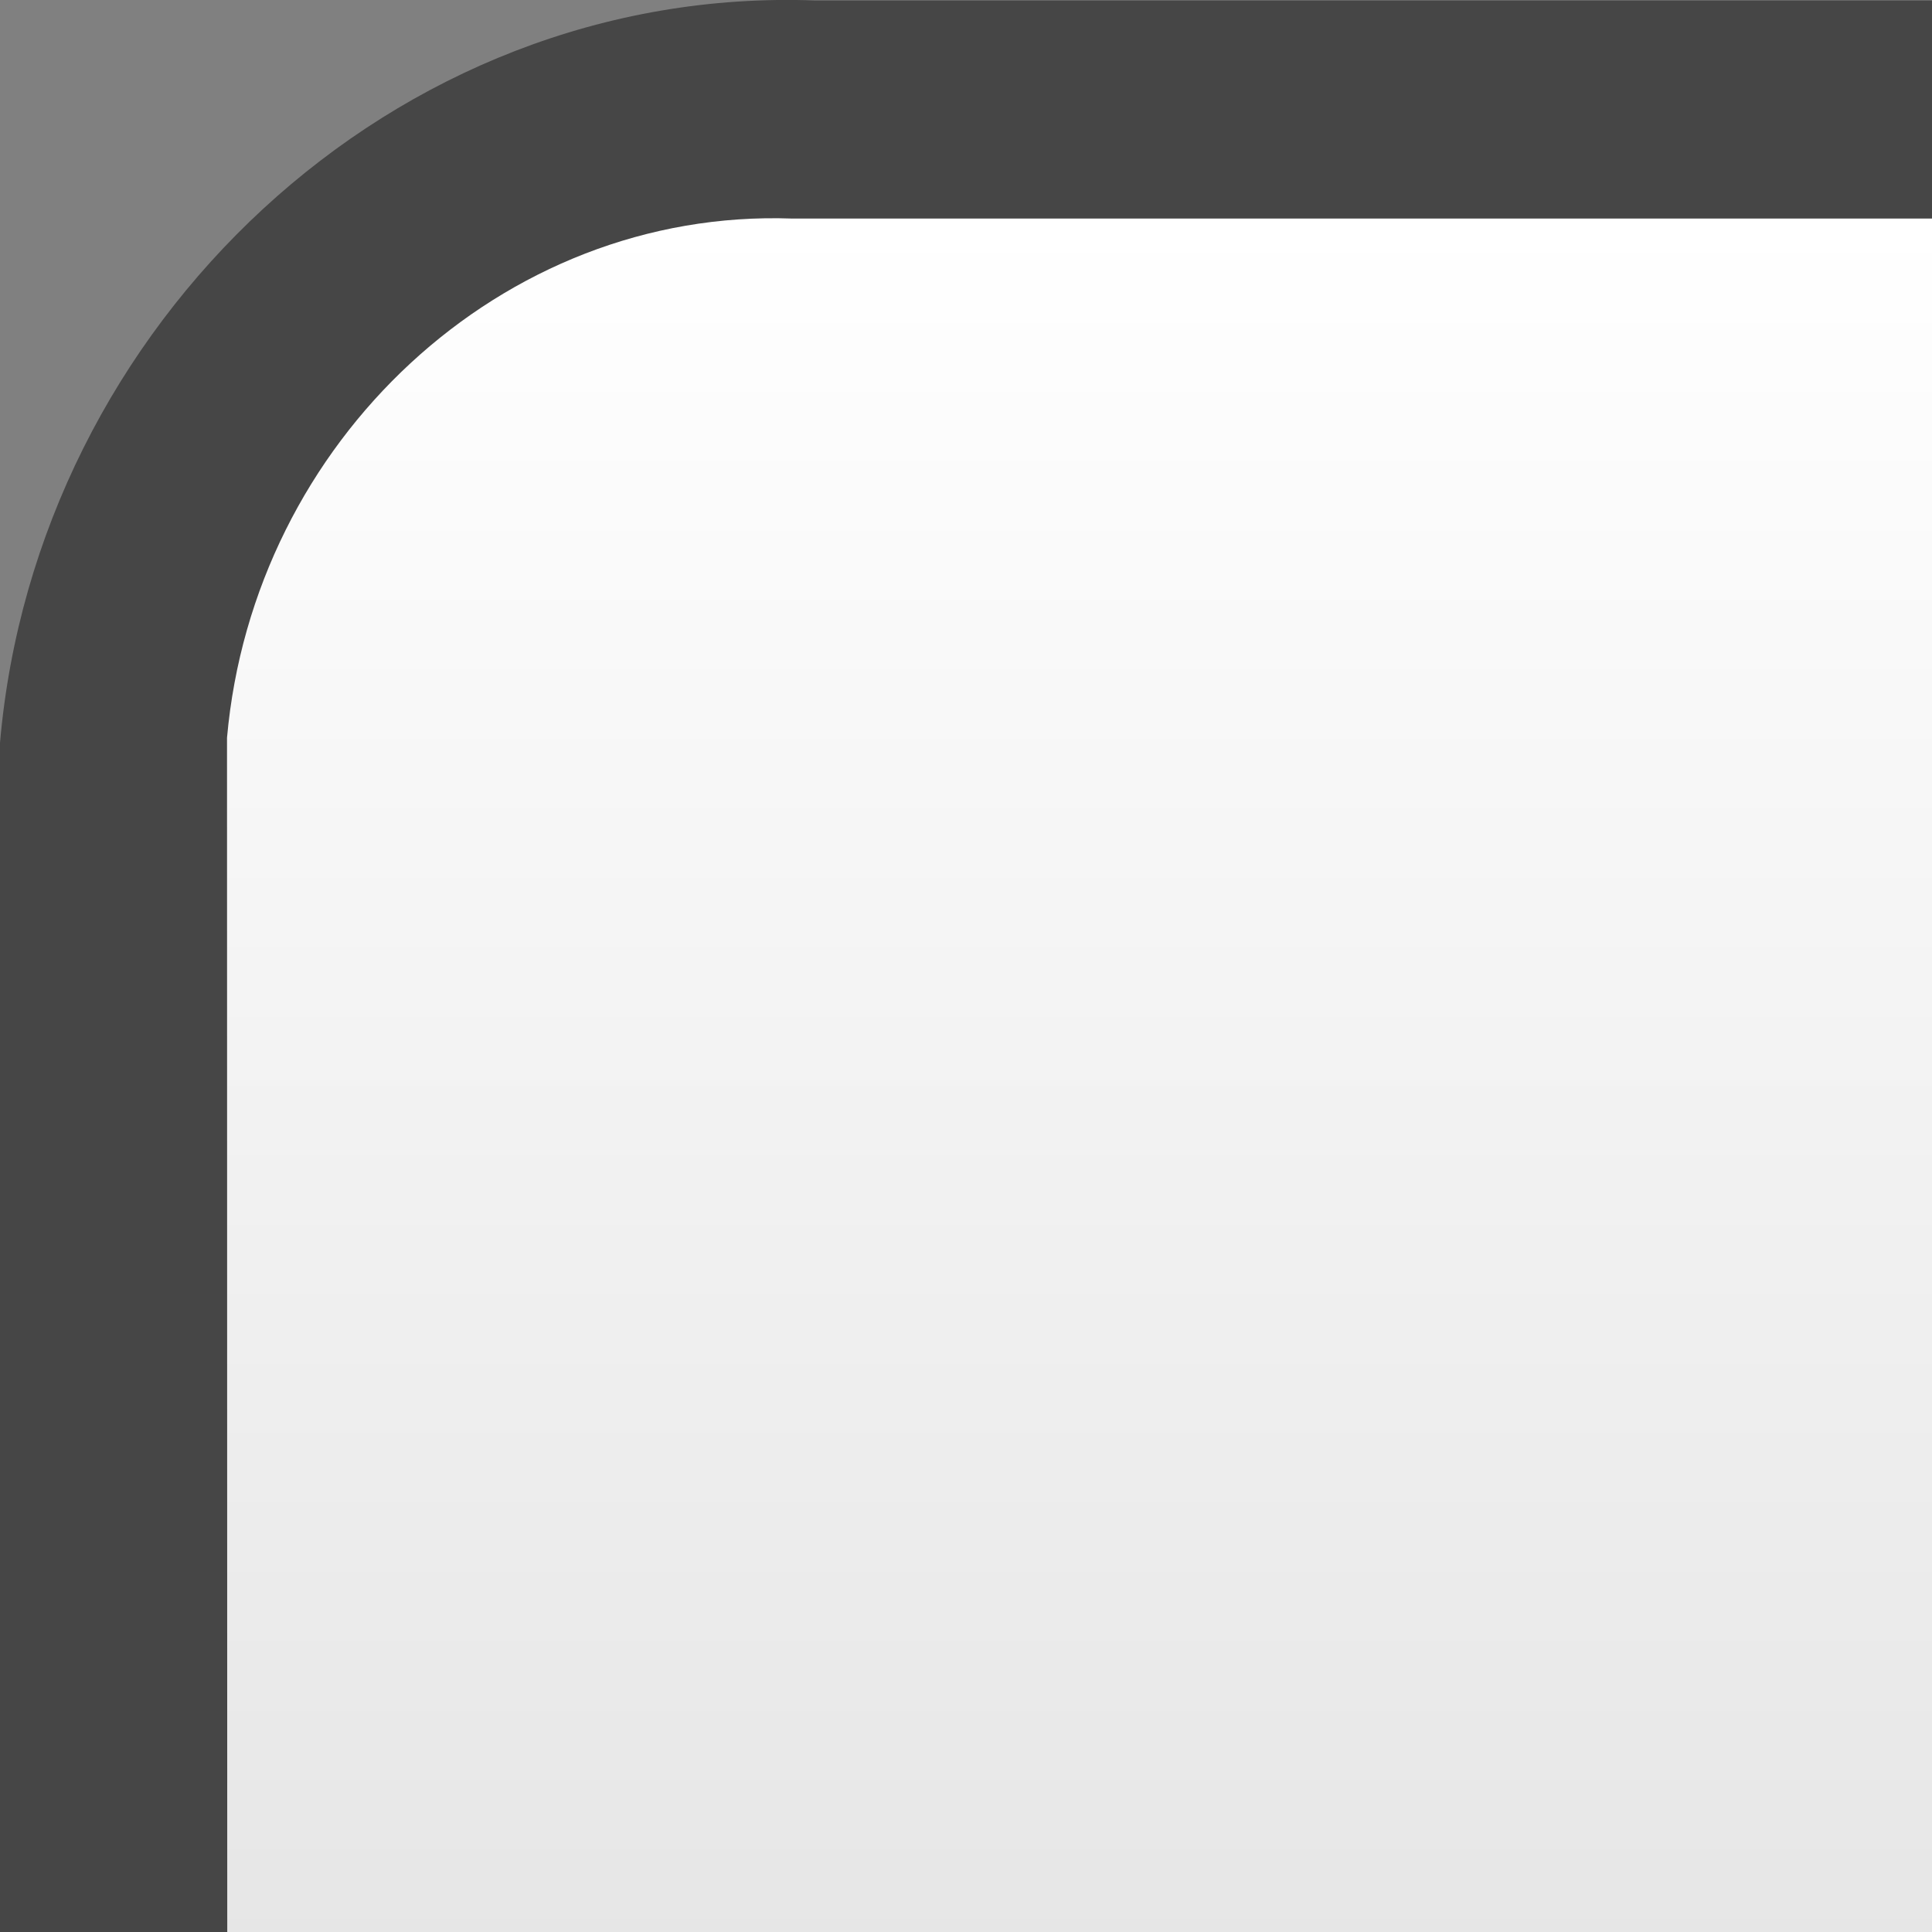 <?xml version="1.0" encoding="UTF-8" standalone="no"?>
<!DOCTYPE svg PUBLIC "-//W3C//DTD SVG 1.1 Tiny//EN" "http://www.w3.org/Graphics/SVG/1.1/DTD/svg11-tiny.dtd">
<svg xmlns="http://www.w3.org/2000/svg" xmlns:xlink="http://www.w3.org/1999/xlink" width="8" height="8" viewBox="0 0 8 8">
<rect x="0" y="0" width="8" height="8" fill="#808080" stroke="none"/>
<rect fill="none" height="8" width="8"/>
<path d="M3.377,0.002C1.631-0.064,0.15,1.343,0,3.076V8h8V0.002H3.377z" fill="#464646"/>
<linearGradient id="SVGID_1" gradientUnits="userSpaceOnUse" x1="4.47" y1="0.9" x2="4.47" y2="29.1">
<stop stop-color="#FFFFFF" offset="0"/>
<stop stop-color="#9D9D9D" offset="1"/>
<stop stop-color="#515151" offset="1"/>
</linearGradient>
<path d="M8,0.905c-2.77,0-4.72,0-4.72,0c-1.201-0.043-2.231,0.922-2.34,2.15L0.941,8H8V0.905z" fill="url(#SVGID_1)"/>
</svg>